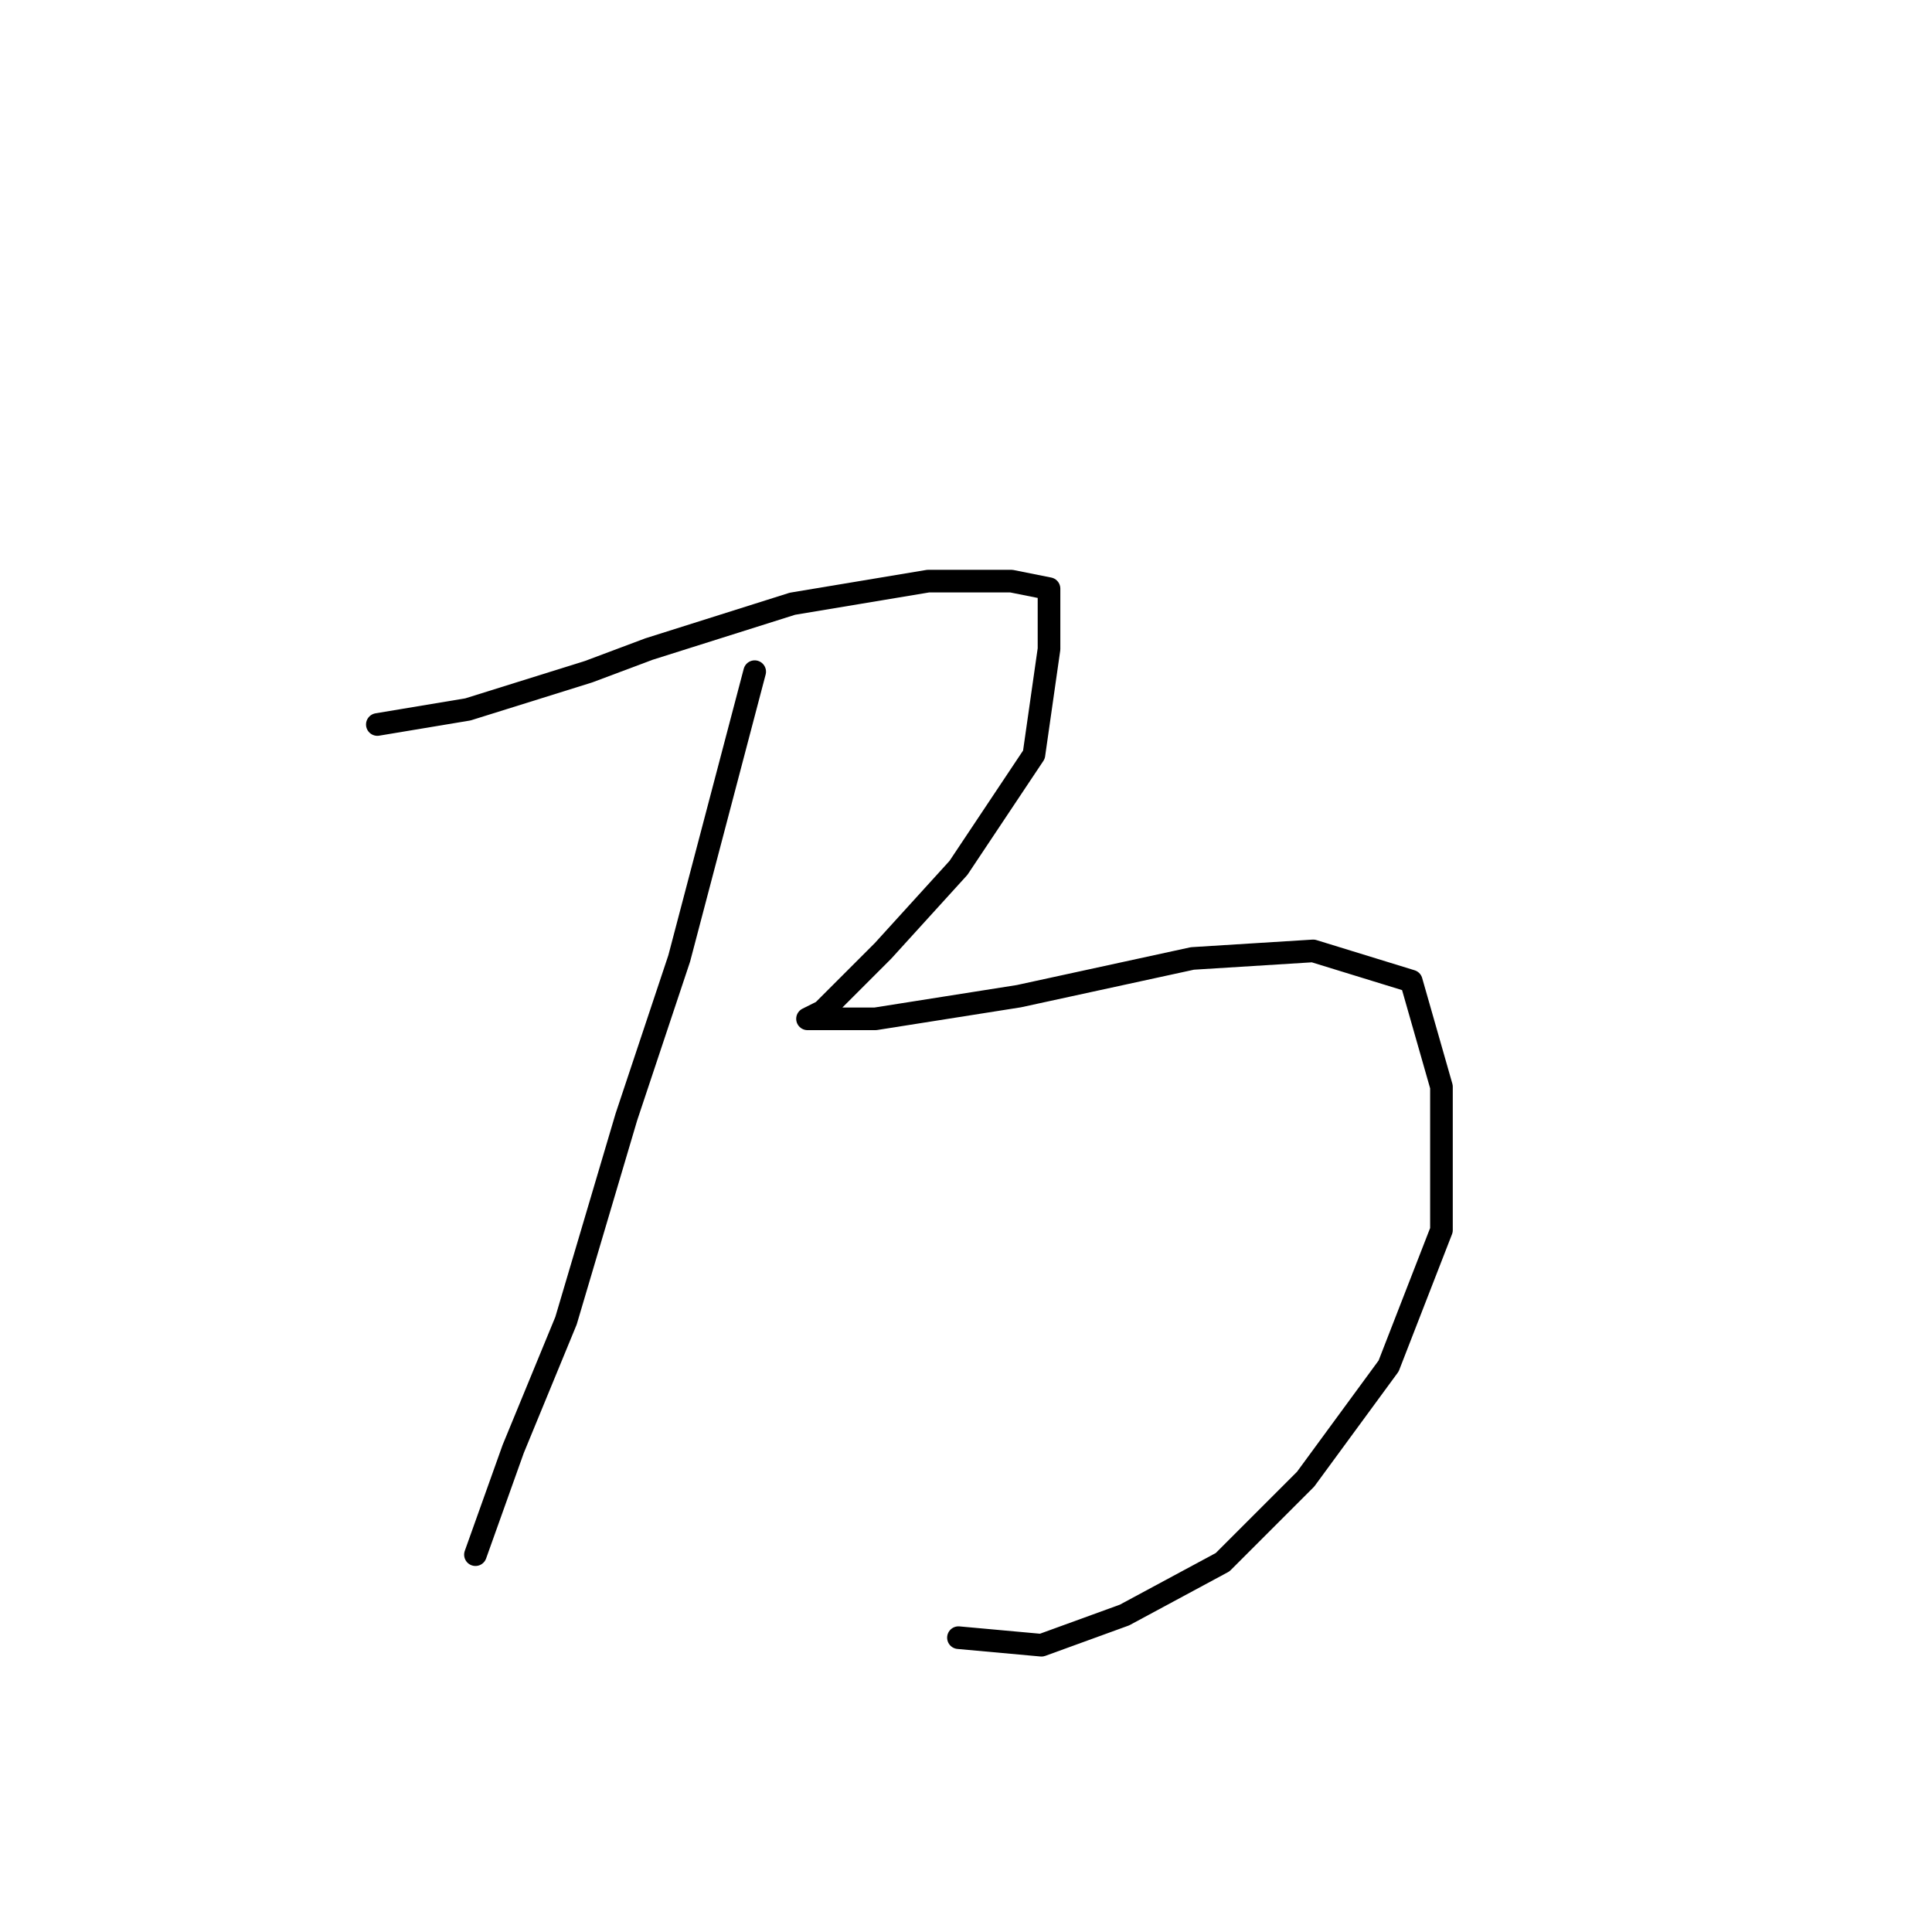 <?xml version="1.0" standalone="no"?>
    <svg width="256" height="256" xmlns="http://www.w3.org/2000/svg" version="1.1">
    <polyline stroke="black" stroke-width="3" stroke-linecap="round" fill="transparent" stroke-linejoin="round" points="50 96 56 95 62 94 78 89 86 86 105 80 123 77 134 77 139 78 139 86 137 100 127 115 117 126 109 134 107 135 109 135 116 135 135 132 158 127 174 126 187 130 191 144 191 163 184 181 173 196 162 207 149 214 138 218 127 217 127 217 " />
        <polyline stroke="black" stroke-width="3" stroke-linecap="round" fill="transparent" stroke-linejoin="round" points="100 89 95 108 90 127 83 148 75 175 68 192 63 206 63 206 " />
        </svg>